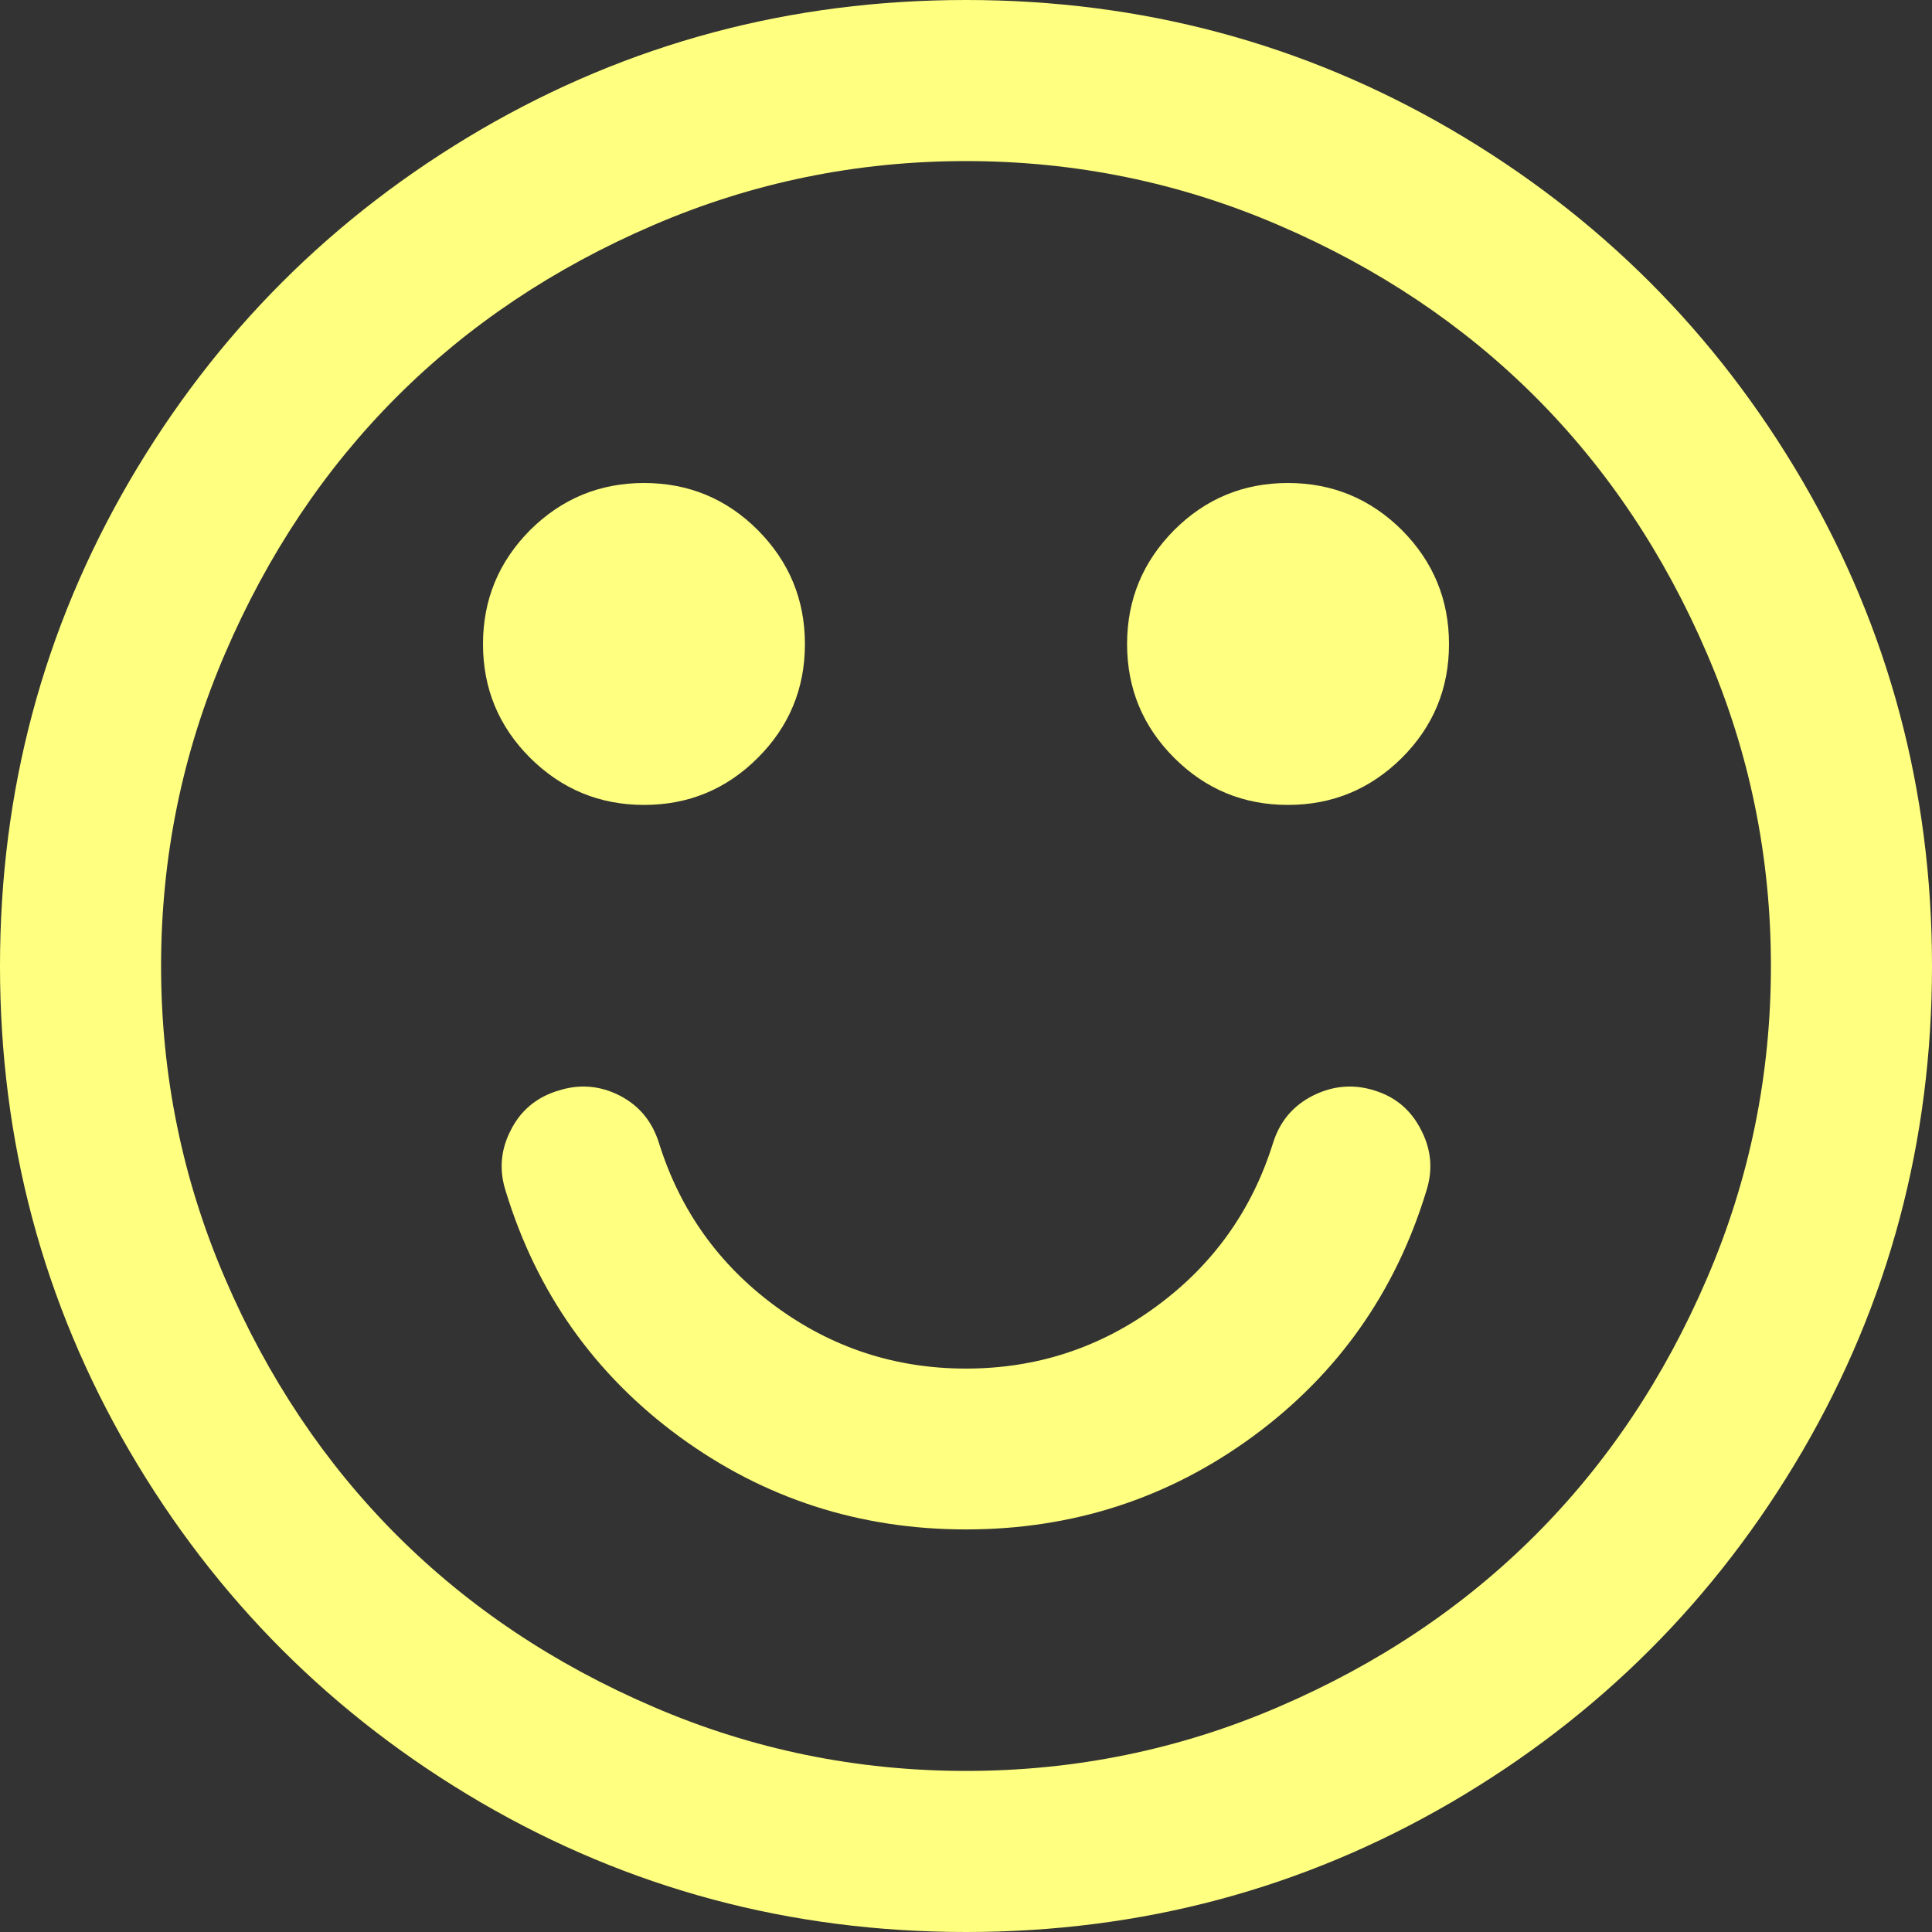 ﻿<?xml version="1.0" encoding="utf-8"?>
<svg version="1.1" xmlns:xlink="http://www.w3.org/1999/xlink" width="8px" height="8px" xmlns="http://www.w3.org/2000/svg">
  <rect width="100%" height="100%" fill="#333333" stroke="none"/>
  <g transform="matrix(1 0 0 1 -51 -1254 )">
    <path d="M 5.885 4.68  C 5.927 4.761  5.934 4.845  5.906 4.932  C 5.778 5.352  5.538 5.691  5.188 5.948  C 4.837 6.205  4.441 6.333  4 6.333  C 3.559 6.333  3.163 6.205  2.812 5.948  C 2.462 5.691  2.222 5.352  2.094 4.932  C 2.066 4.845  2.073 4.761  2.115 4.68  C 2.156 4.598  2.222 4.543  2.312 4.516  C 2.399 4.488  2.484 4.495  2.565 4.536  C 2.647 4.578  2.701 4.644  2.729 4.734  C 2.816 5.012  2.977 5.237  3.211 5.409  C 3.445 5.581  3.708 5.667  4 5.667  C 4.292 5.667  4.555 5.581  4.789 5.409  C 5.023 5.237  5.184 5.012  5.271 4.734  C 5.299 4.644  5.354 4.578  5.438 4.536  C 5.521 4.495  5.606 4.488  5.693 4.516  C 5.78 4.543  5.844 4.598  5.885 4.68  Z M 3.138 2.195  C 3.268 2.326  3.333 2.483  3.333 2.667  C 3.333 2.851  3.268 3.008  3.138 3.138  C 3.008 3.268  2.851 3.333  2.667 3.333  C 2.483 3.333  2.326 3.268  2.195 3.138  C 2.065 3.008  2 2.851  2 2.667  C 2 2.483  2.065 2.326  2.195 2.195  C 2.326 2.065  2.483 2  2.667 2  C 2.851 2  3.008 2.065  3.138 2.195  Z M 5.805 2.195  C 5.935 2.326  6 2.483  6 2.667  C 6 2.851  5.935 3.008  5.805 3.138  C 5.674 3.268  5.517 3.333  5.333 3.333  C 5.149 3.333  4.992 3.268  4.862 3.138  C 4.732 3.008  4.667 2.851  4.667 2.667  C 4.667 2.483  4.732 2.326  4.862 2.195  C 4.992 2.065  5.149 2  5.333 2  C 5.517 2  5.674 2.065  5.805 2.195  Z M 7.068 5.294  C 7.245 4.883  7.333 4.451  7.333 4  C 7.333 3.549  7.245 3.117  7.068 2.706  C 6.891 2.294  6.654 1.94  6.357 1.643  C 6.06 1.346  5.706 1.109  5.294 0.932  C 4.883 0.755  4.451 0.667  4 0.667  C 3.549 0.667  3.117 0.755  2.706 0.932  C 2.294 1.109  1.94 1.346  1.643 1.643  C 1.346 1.94  1.109 2.294  0.932 2.706  C 0.755 3.117  0.667 3.549  0.667 4  C 0.667 4.451  0.755 4.883  0.932 5.294  C 1.109 5.706  1.346 6.06  1.643 6.357  C 1.94 6.654  2.294 6.891  2.706 7.068  C 3.117 7.245  3.549 7.333  4 7.333  C 4.451 7.333  4.883 7.245  5.294 7.068  C 5.706 6.891  6.06 6.654  6.357 6.357  C 6.654 6.06  6.891 5.706  7.068 5.294  Z M 7.464 1.992  C 7.821 2.605  8 3.274  8 4  C 8 4.726  7.821 5.395  7.464 6.008  C 7.106 6.621  6.621 7.106  6.008 7.464  C 5.395 7.821  4.726 8  4 8  C 3.274 8  2.605 7.821  1.992 7.464  C 1.379 7.106  0.894 6.621  0.536 6.008  C 0.179 5.395  0 4.726  0 4  C 0 3.274  0.179 2.605  0.536 1.992  C 0.894 1.379  1.379 0.894  1.992 0.536  C 2.605 0.179  3.274 0  4 0  C 4.726 0  5.395 0.179  6.008 0.536  C 6.621 0.894  7.106 1.379  7.464 1.992  Z " fill-rule="nonzero" fill="#ffff80" stroke="none" transform="matrix(1 0 0 1 51 1254 )" />
  </g>
</svg>